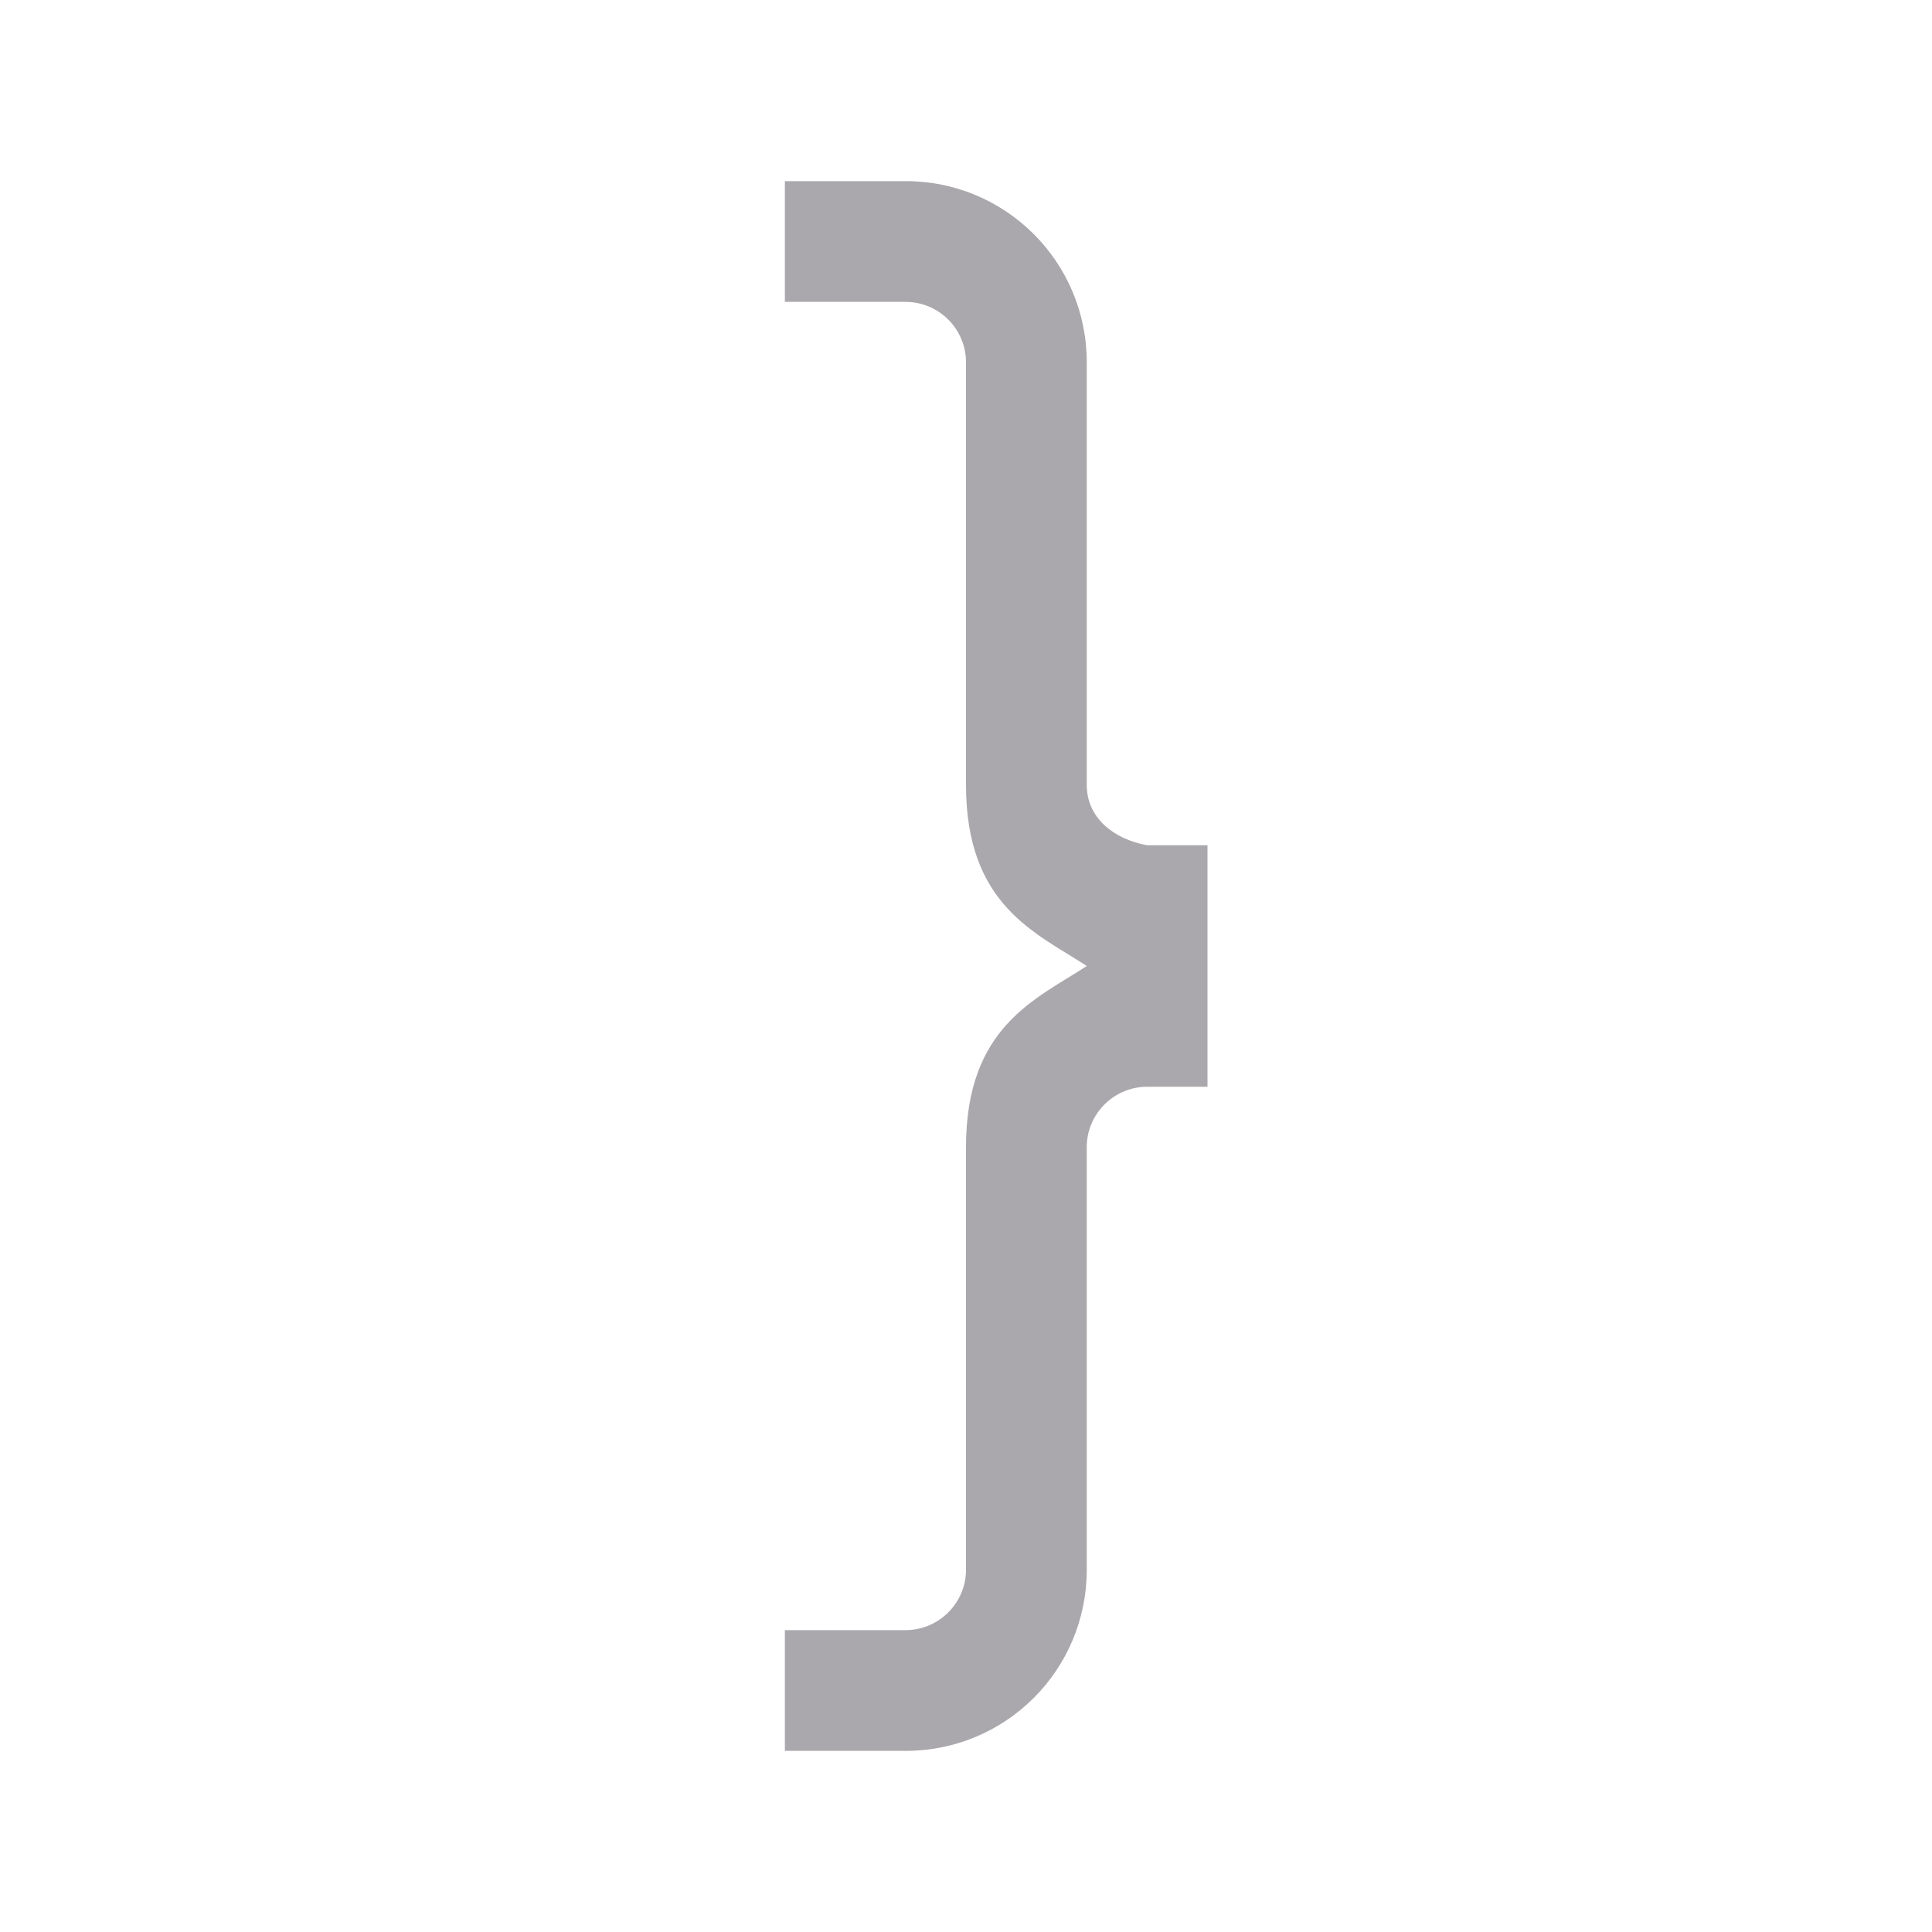 <svg height="32" viewBox="0 0 32 32" width="32" xmlns="http://www.w3.org/2000/svg"><path d="m15 3c1.66 0 3 1.34 3 3v7c0 .55.45.9 1 1h1v4h-1c-.55 0-1 .45-1 1v7c0 1.66-1.34 3-3 3h-2v-2h2c.55 0 1-.45 1-1v-7c0-2 1.16-2.45 2-3-.84-.55-2-1-2-3v-7c0-.55-.45-1-1-1h-2v-2z" fill="#aaa8ac"/></svg>
